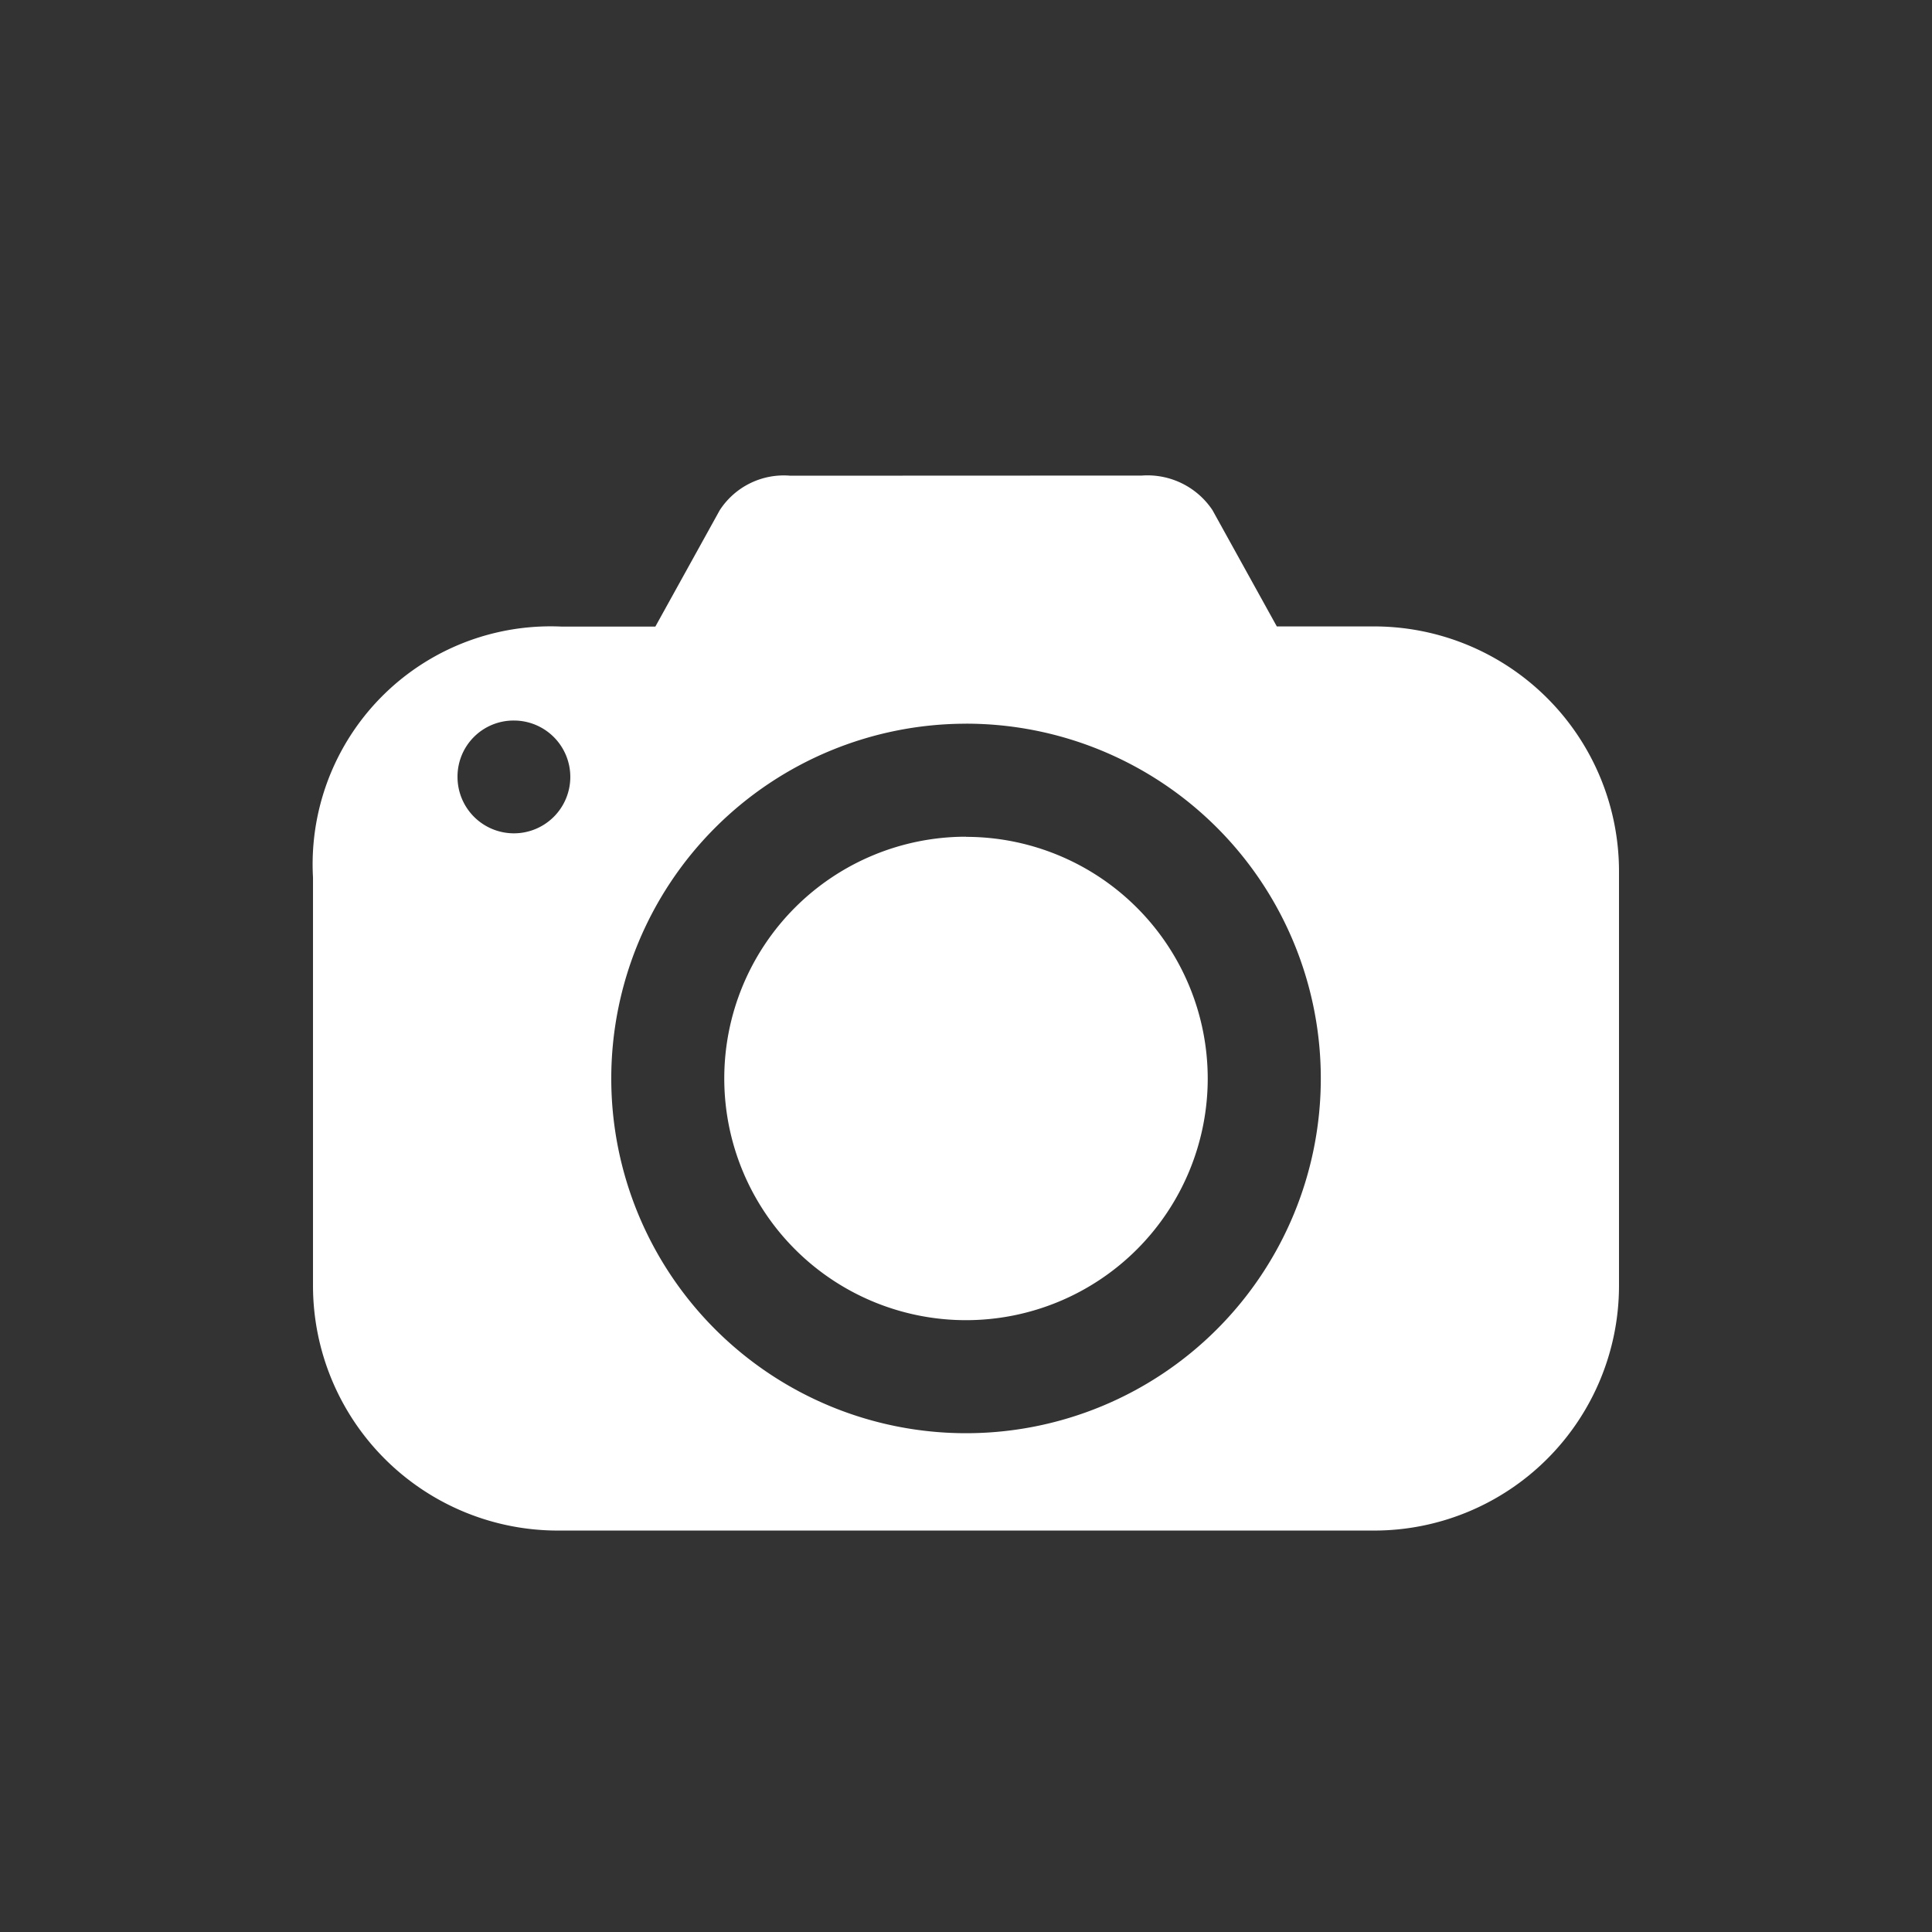 <svg xmlns="http://www.w3.org/2000/svg" viewBox="0 0 54.812 54.812">
  <rect x="0" y="0" width="54.812" height="54.812" fill="#333333" stroke="none"/>
  <defs>
    <style>
      .cls-1 {
        fill: none;
      }

      .cls-2 {
        fill: #fff;
      }
    </style>
  </defs>
  <g id="camera-icons---free-download--png-and-svg_1_" data-name="camera-icons---free-download--png-and-svg (1)" transform="translate(-37.8 -37.8)">
    <g id="Group_1368" data-name="Group 1368" transform="translate(37.8 37.8)">
      <path id="Path_1013" data-name="Path 1013" class="cls-1" d="M0,54.812V0H54.812V54.812Z" transform="translate(0 0)"/>
      <g id="Group_1367" data-name="Group 1367" transform="translate(8.88 13.496)">
        <g id="surface1" transform="translate(0 0)">
          <path id="Path_1014" data-name="Path 1014" class="cls-2" d="M13.539,20.354a2.165,2.165,0,0,0-2,.98l-1.826,3.3H7.036A6.751,6.751,0,0,0,0,31.755V43.334a6.949,6.949,0,0,0,6.947,6.947H30.105a6.949,6.949,0,0,0,6.947-6.947V31.577a6.949,6.949,0,0,0-6.947-6.947H27.344l-1.826-3.3a2.216,2.216,0,0,0-2-.98ZM5.7,27.3a1.6,1.6,0,1,1-1.6,1.6A1.59,1.59,0,0,1,5.7,27.3Zm12.826.089A10.065,10.065,0,1,1,8.462,37.455,10.069,10.069,0,0,1,18.526,27.39Zm0,3.207a6.858,6.858,0,1,0,6.858,6.858A6.861,6.861,0,0,0,18.526,30.6Z" transform="translate(0 -20.354)"/>
        </g>
      </g>
    </g>
  </g>
</svg>
